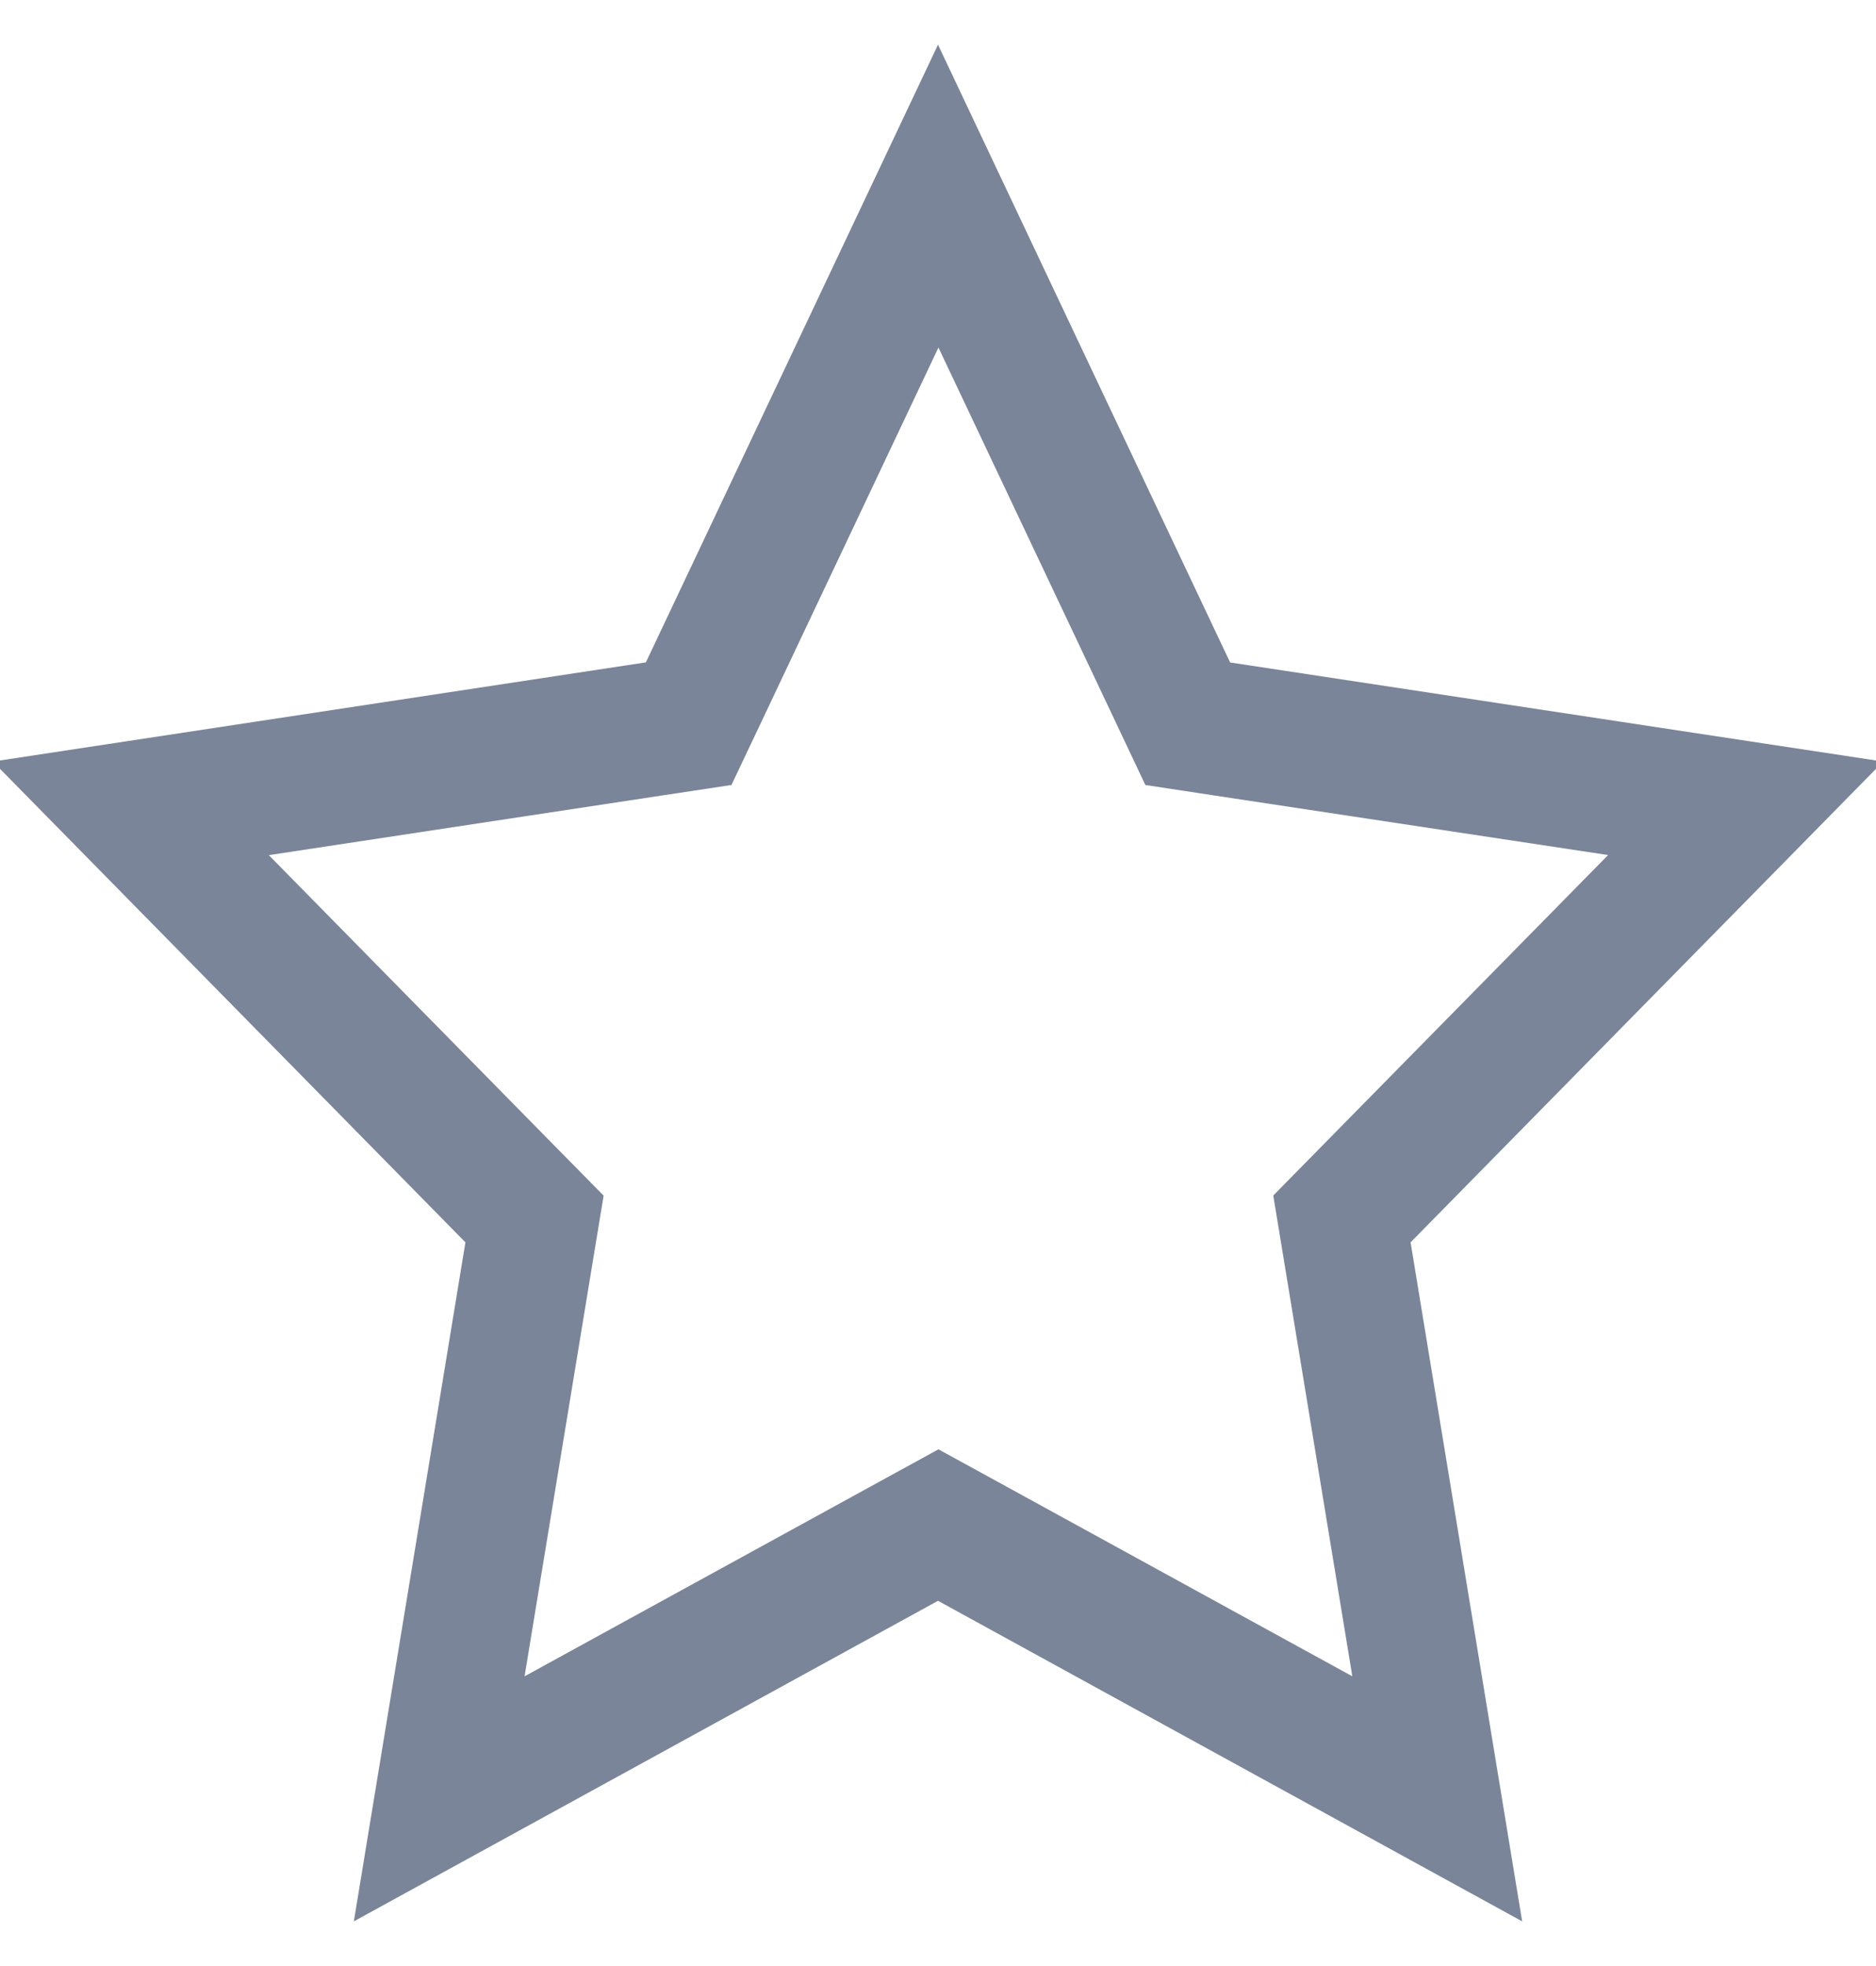 <svg xmlns="http://www.w3.org/2000/svg" width="21" height="22" viewBox="0 0 21 22"><g><g><path fill="#7a8599" d="M13.77 7.413l7.31 1.109-5.29 5.38 1.249 7.598-6.539-3.587L3.961 21.5l1.249-7.598-5.29-5.38 7.31-1.11L10.5.5zm-3.265-3.524L8.523 8.077l-.335.707-.748.113-4.431.672 3.206 3.26.542.55-.128.777-.757 4.602 3.963-2.173.67-.367.67.367 3.963 2.173-.757-4.602-.128-.778.541-.55 3.207-3.26-4.431-.67-.749-.114-.334-.707z"/></g></g></svg>